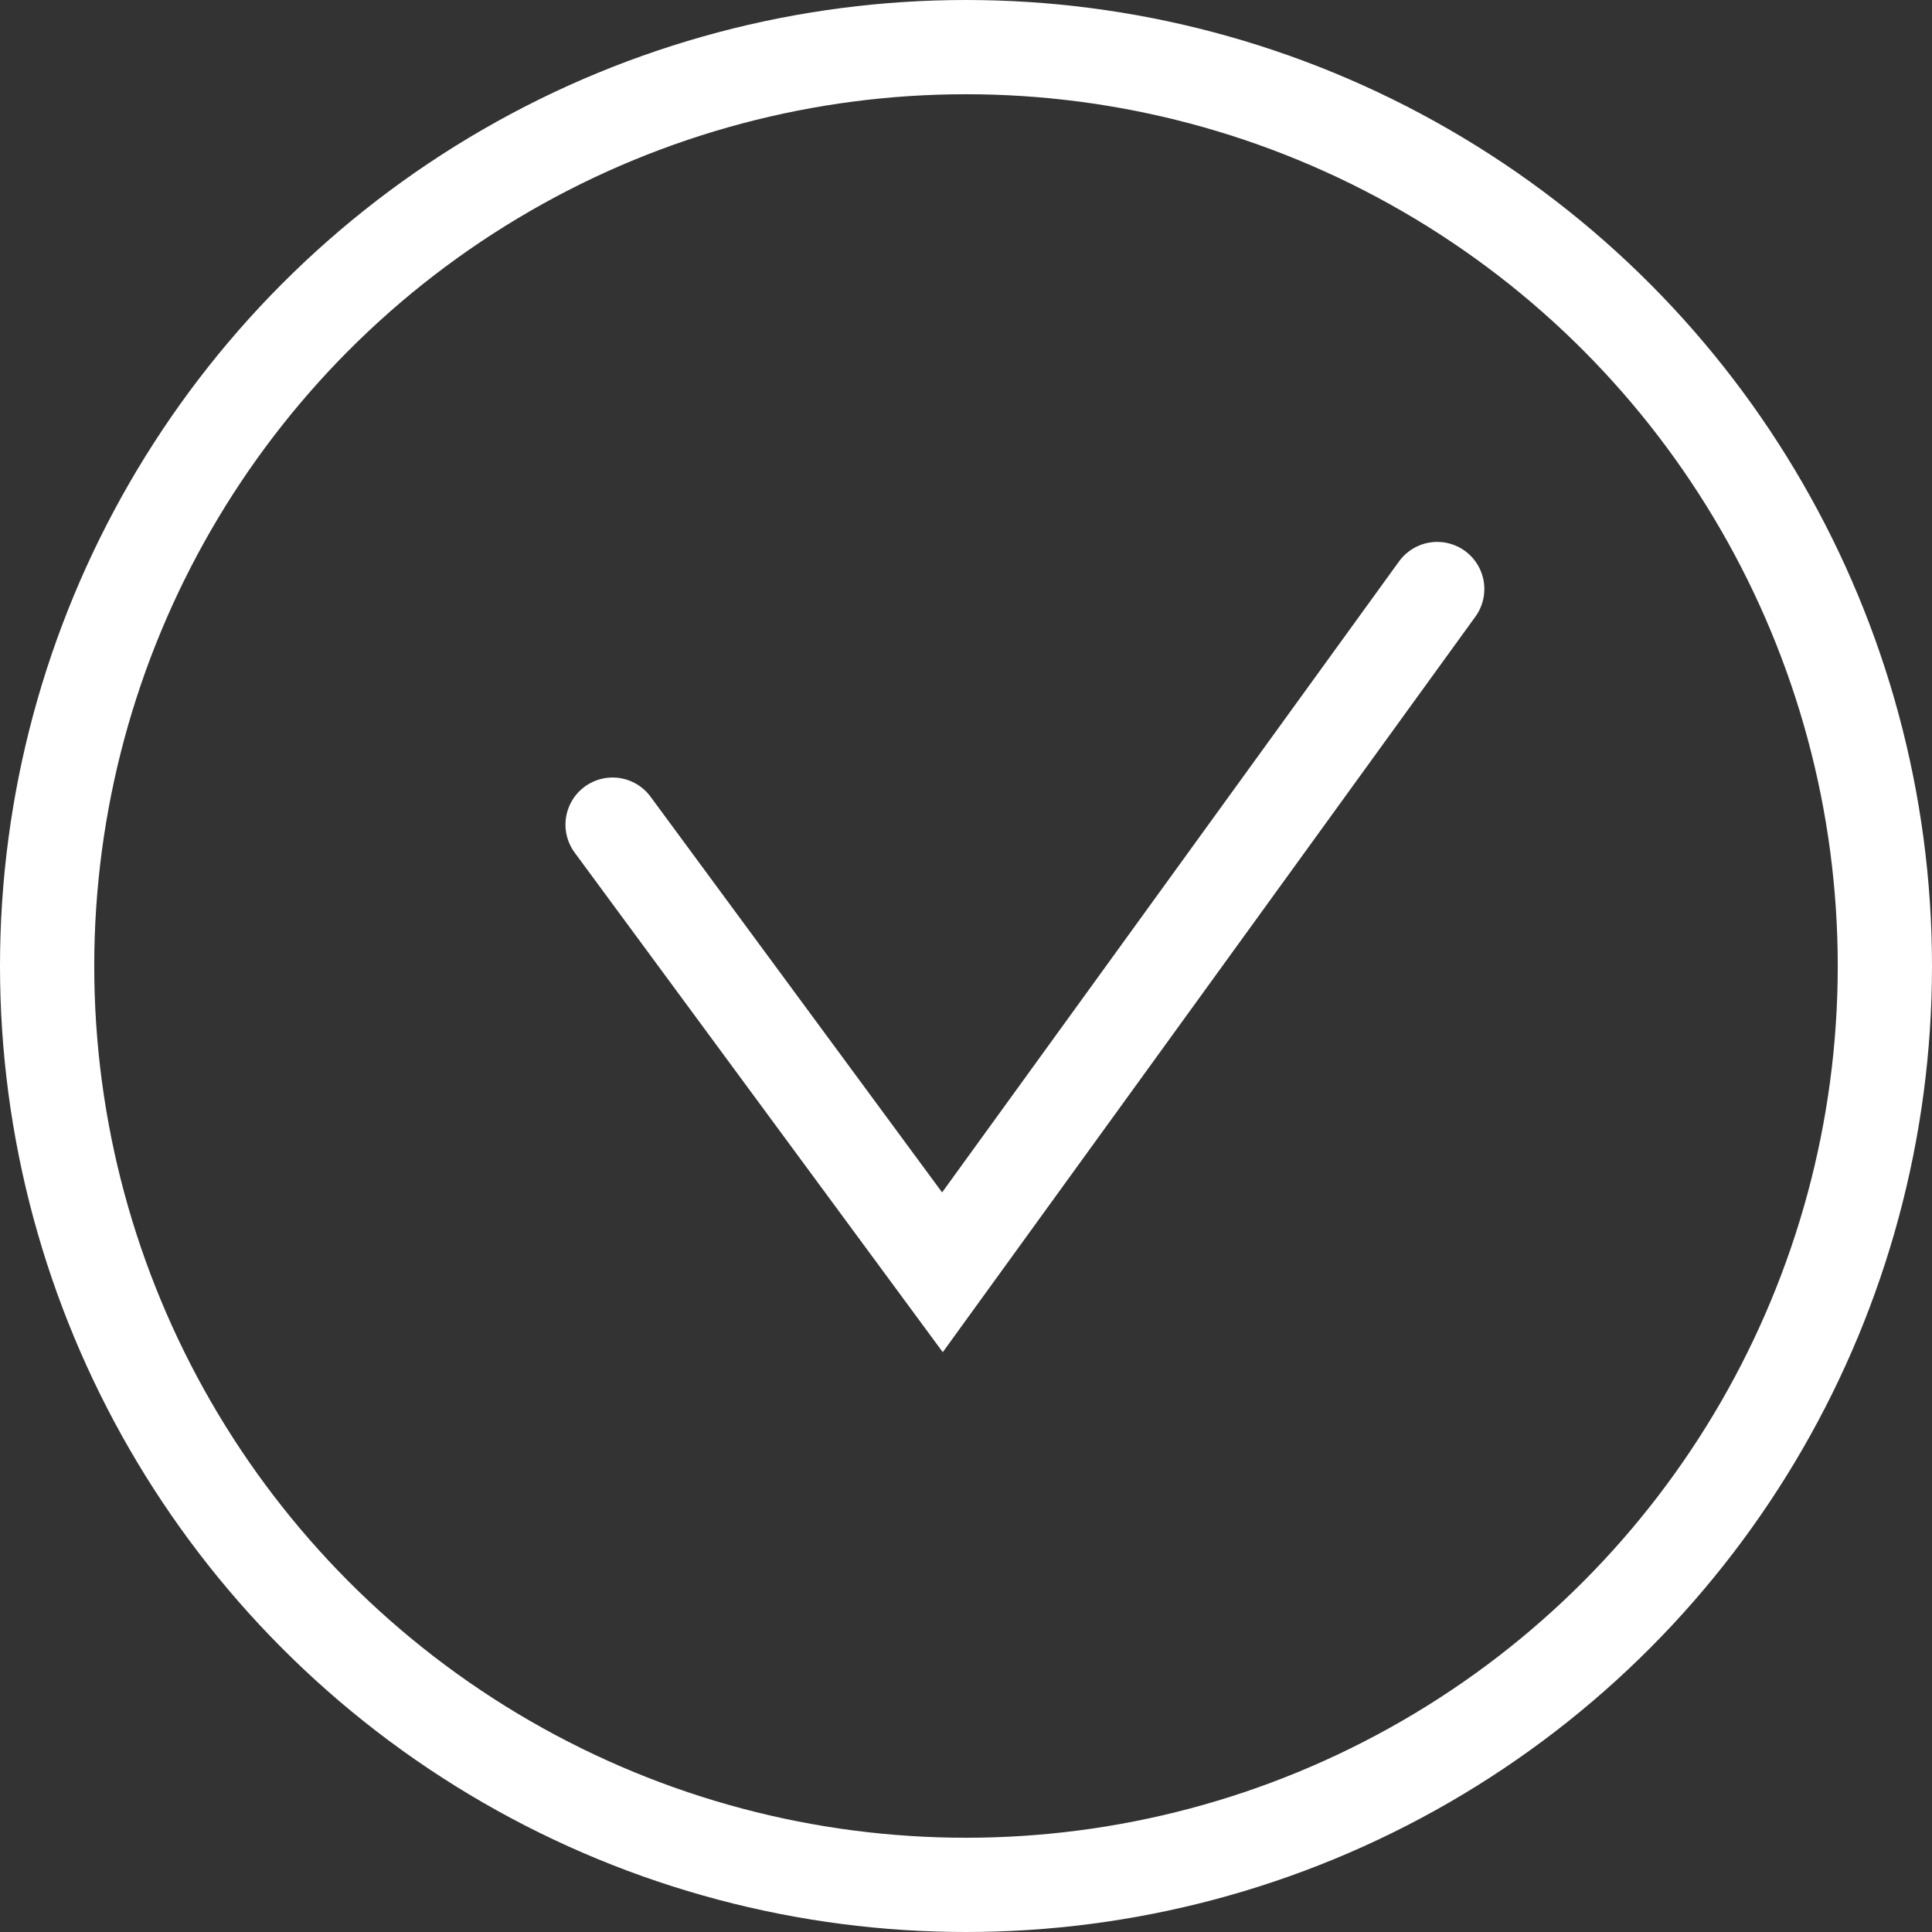 <svg width="41" height="41" viewBox="0 0 41 41" fill="none" xmlns="http://www.w3.org/2000/svg">
<rect x="0" y="0" width="41" height="41" fill="#333333" stroke="none"/>
<circle cx="20.5" cy="20.5" r="19.5" stroke="white" stroke-width="2"/>
<path d="M13 17.5L20 27L30.5 12.5" stroke="white" stroke-width="2" stroke-linecap="round"/>
</svg>
